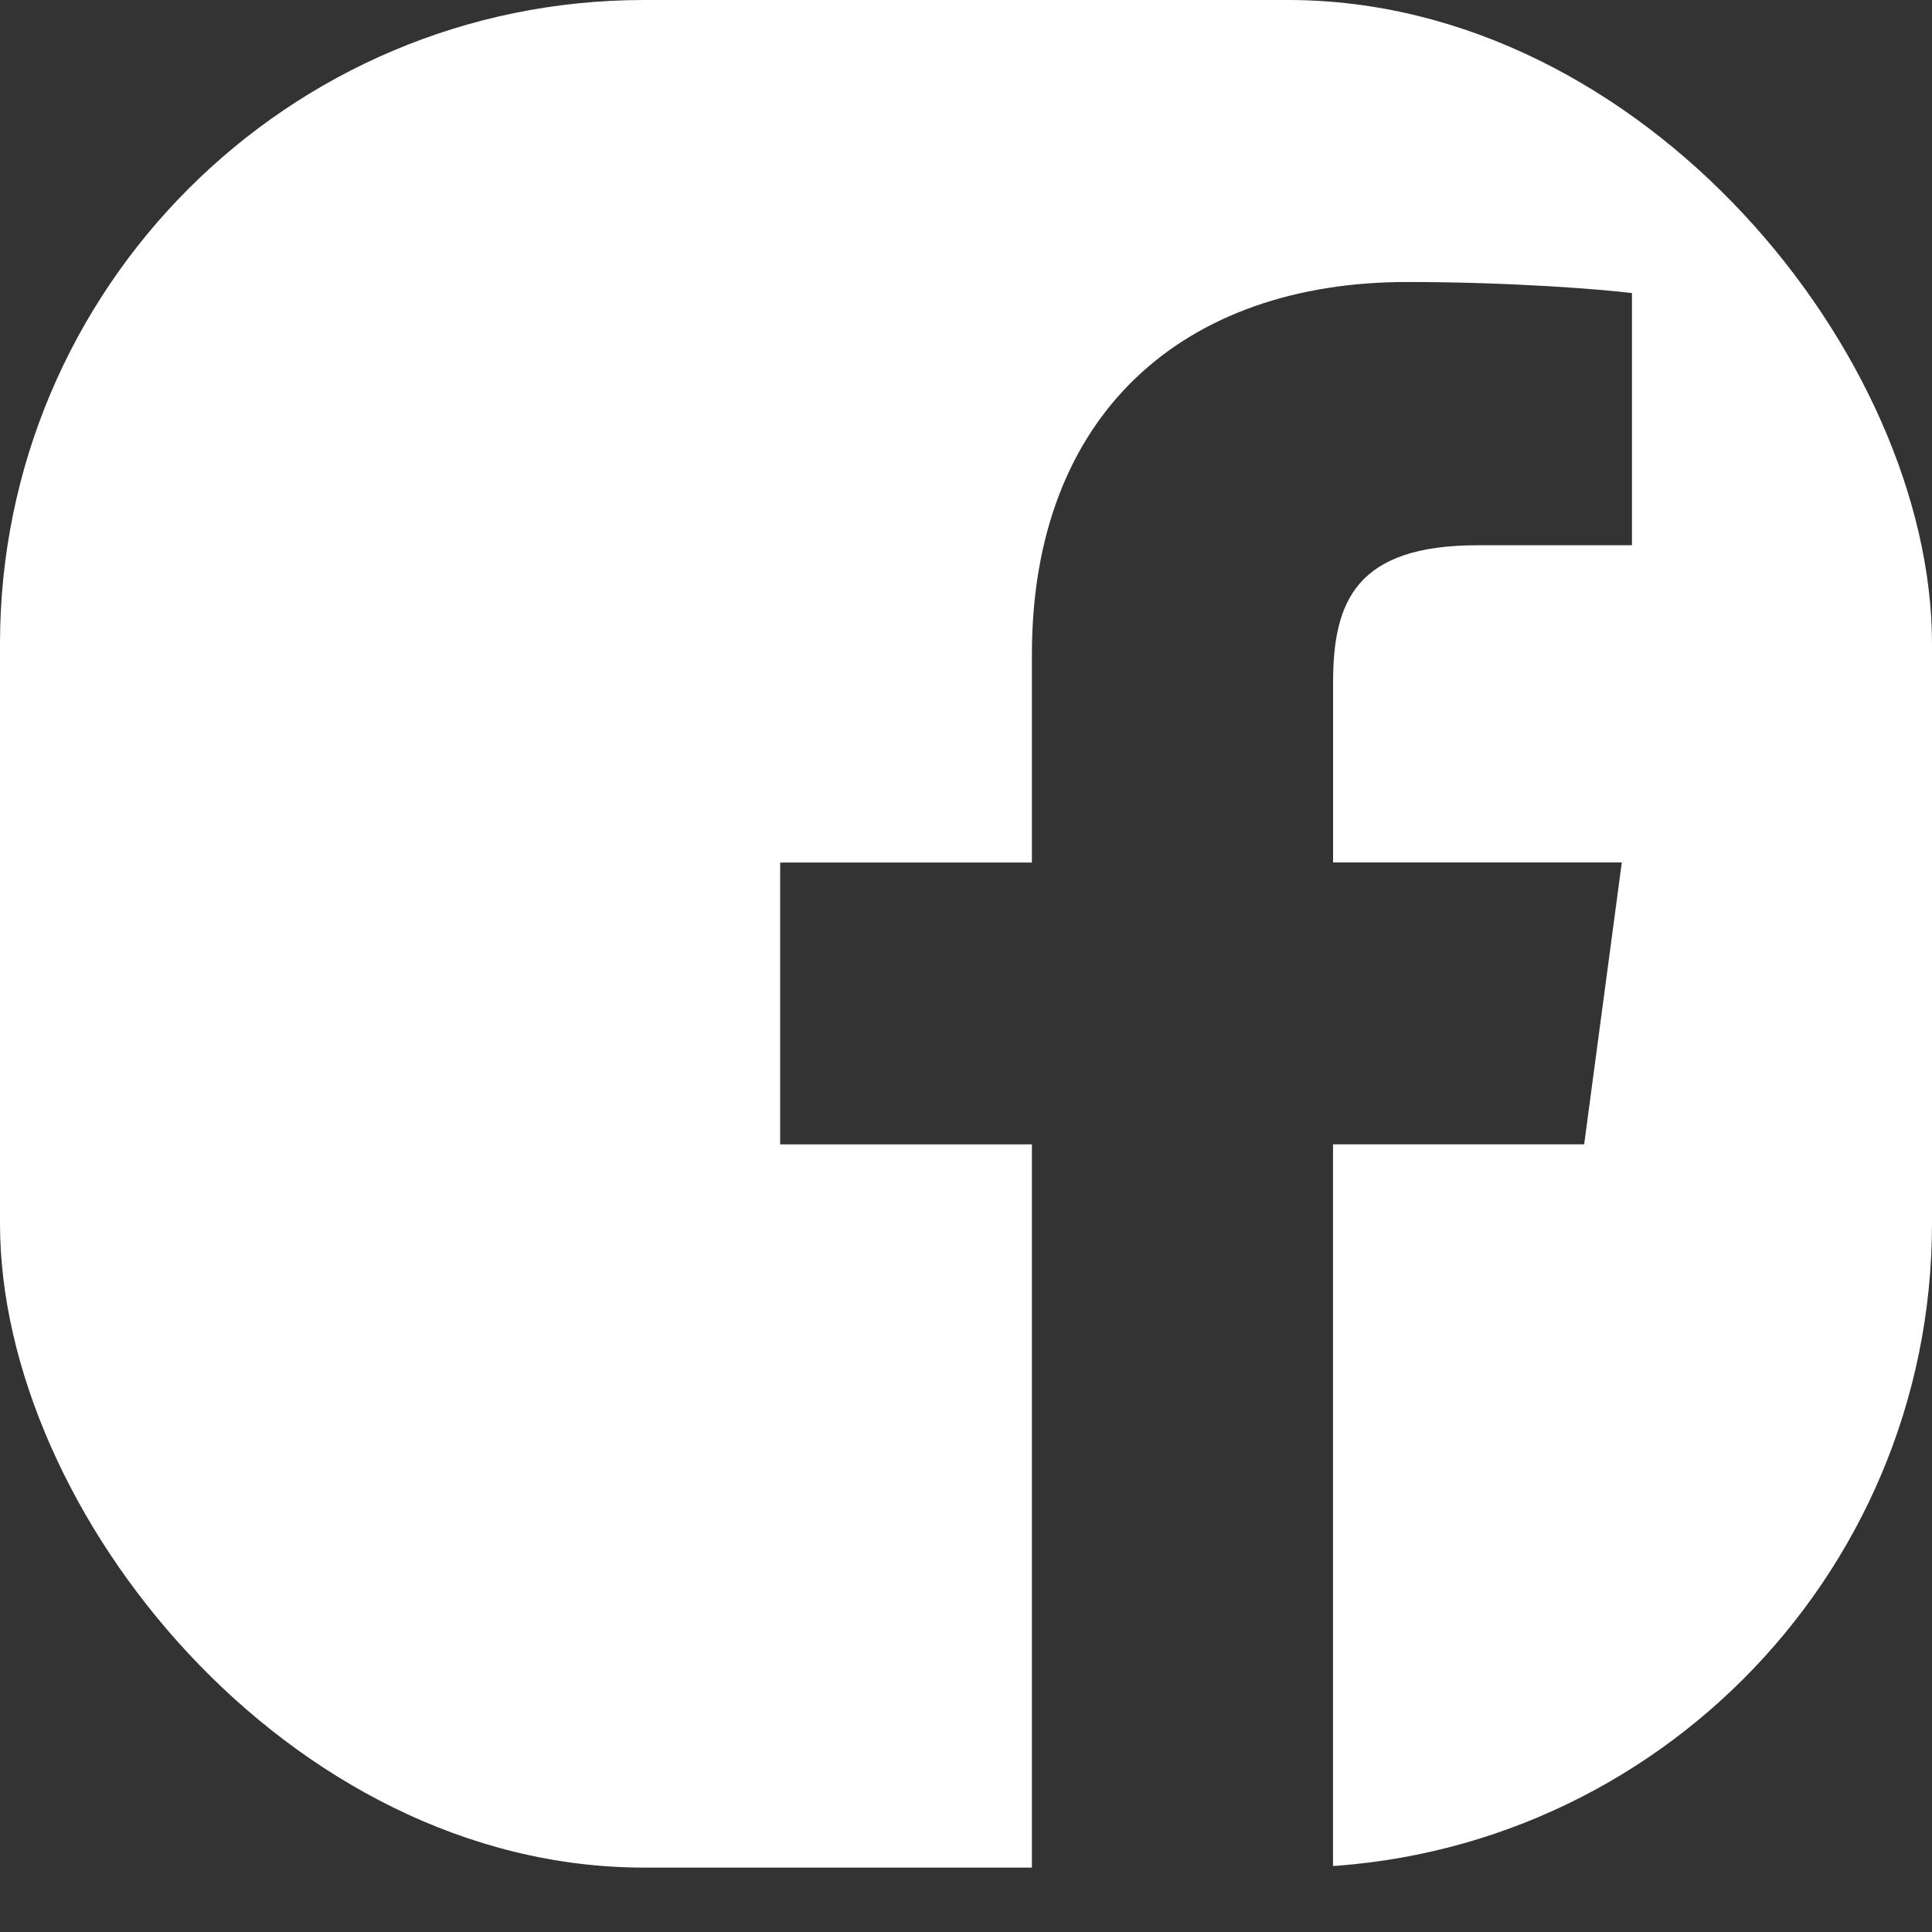 <svg width="27" height="27" viewBox="0 0 27 27" fill="none" xmlns="http://www.w3.org/2000/svg">
<rect x="0" y="0" width="27" height="27" fill="#333333" stroke="none"/>
<g id="uiw:facebook">
<g clip-path="url(#clip0_268_83)">
<path id="Vector" fill-rule="evenodd" clip-rule="evenodd" d="M25.51 0H1.49C0.667 0 0 0.645 0 1.441V24.659C0 25.455 0.667 26.1 1.49 26.1H14.421V15.993H10.903V12.054H14.421V9.148C14.421 5.776 16.551 3.941 19.663 3.941C21.153 3.941 22.433 4.048 22.807 4.096V7.62H20.65C18.957 7.62 18.63 8.398 18.63 9.538V12.053H22.665L22.139 15.992H18.629V26.1H25.51C26.333 26.1 27 25.455 27 24.659V1.441C27 0.645 26.333 0 25.51 0Z" fill="white"/>
</g>
</g>
<defs>
<clipPath id="clip0_268_83">
<rect width="27" height="26.1" rx="9" fill="white"/>
</clipPath>
</defs>
</svg>
